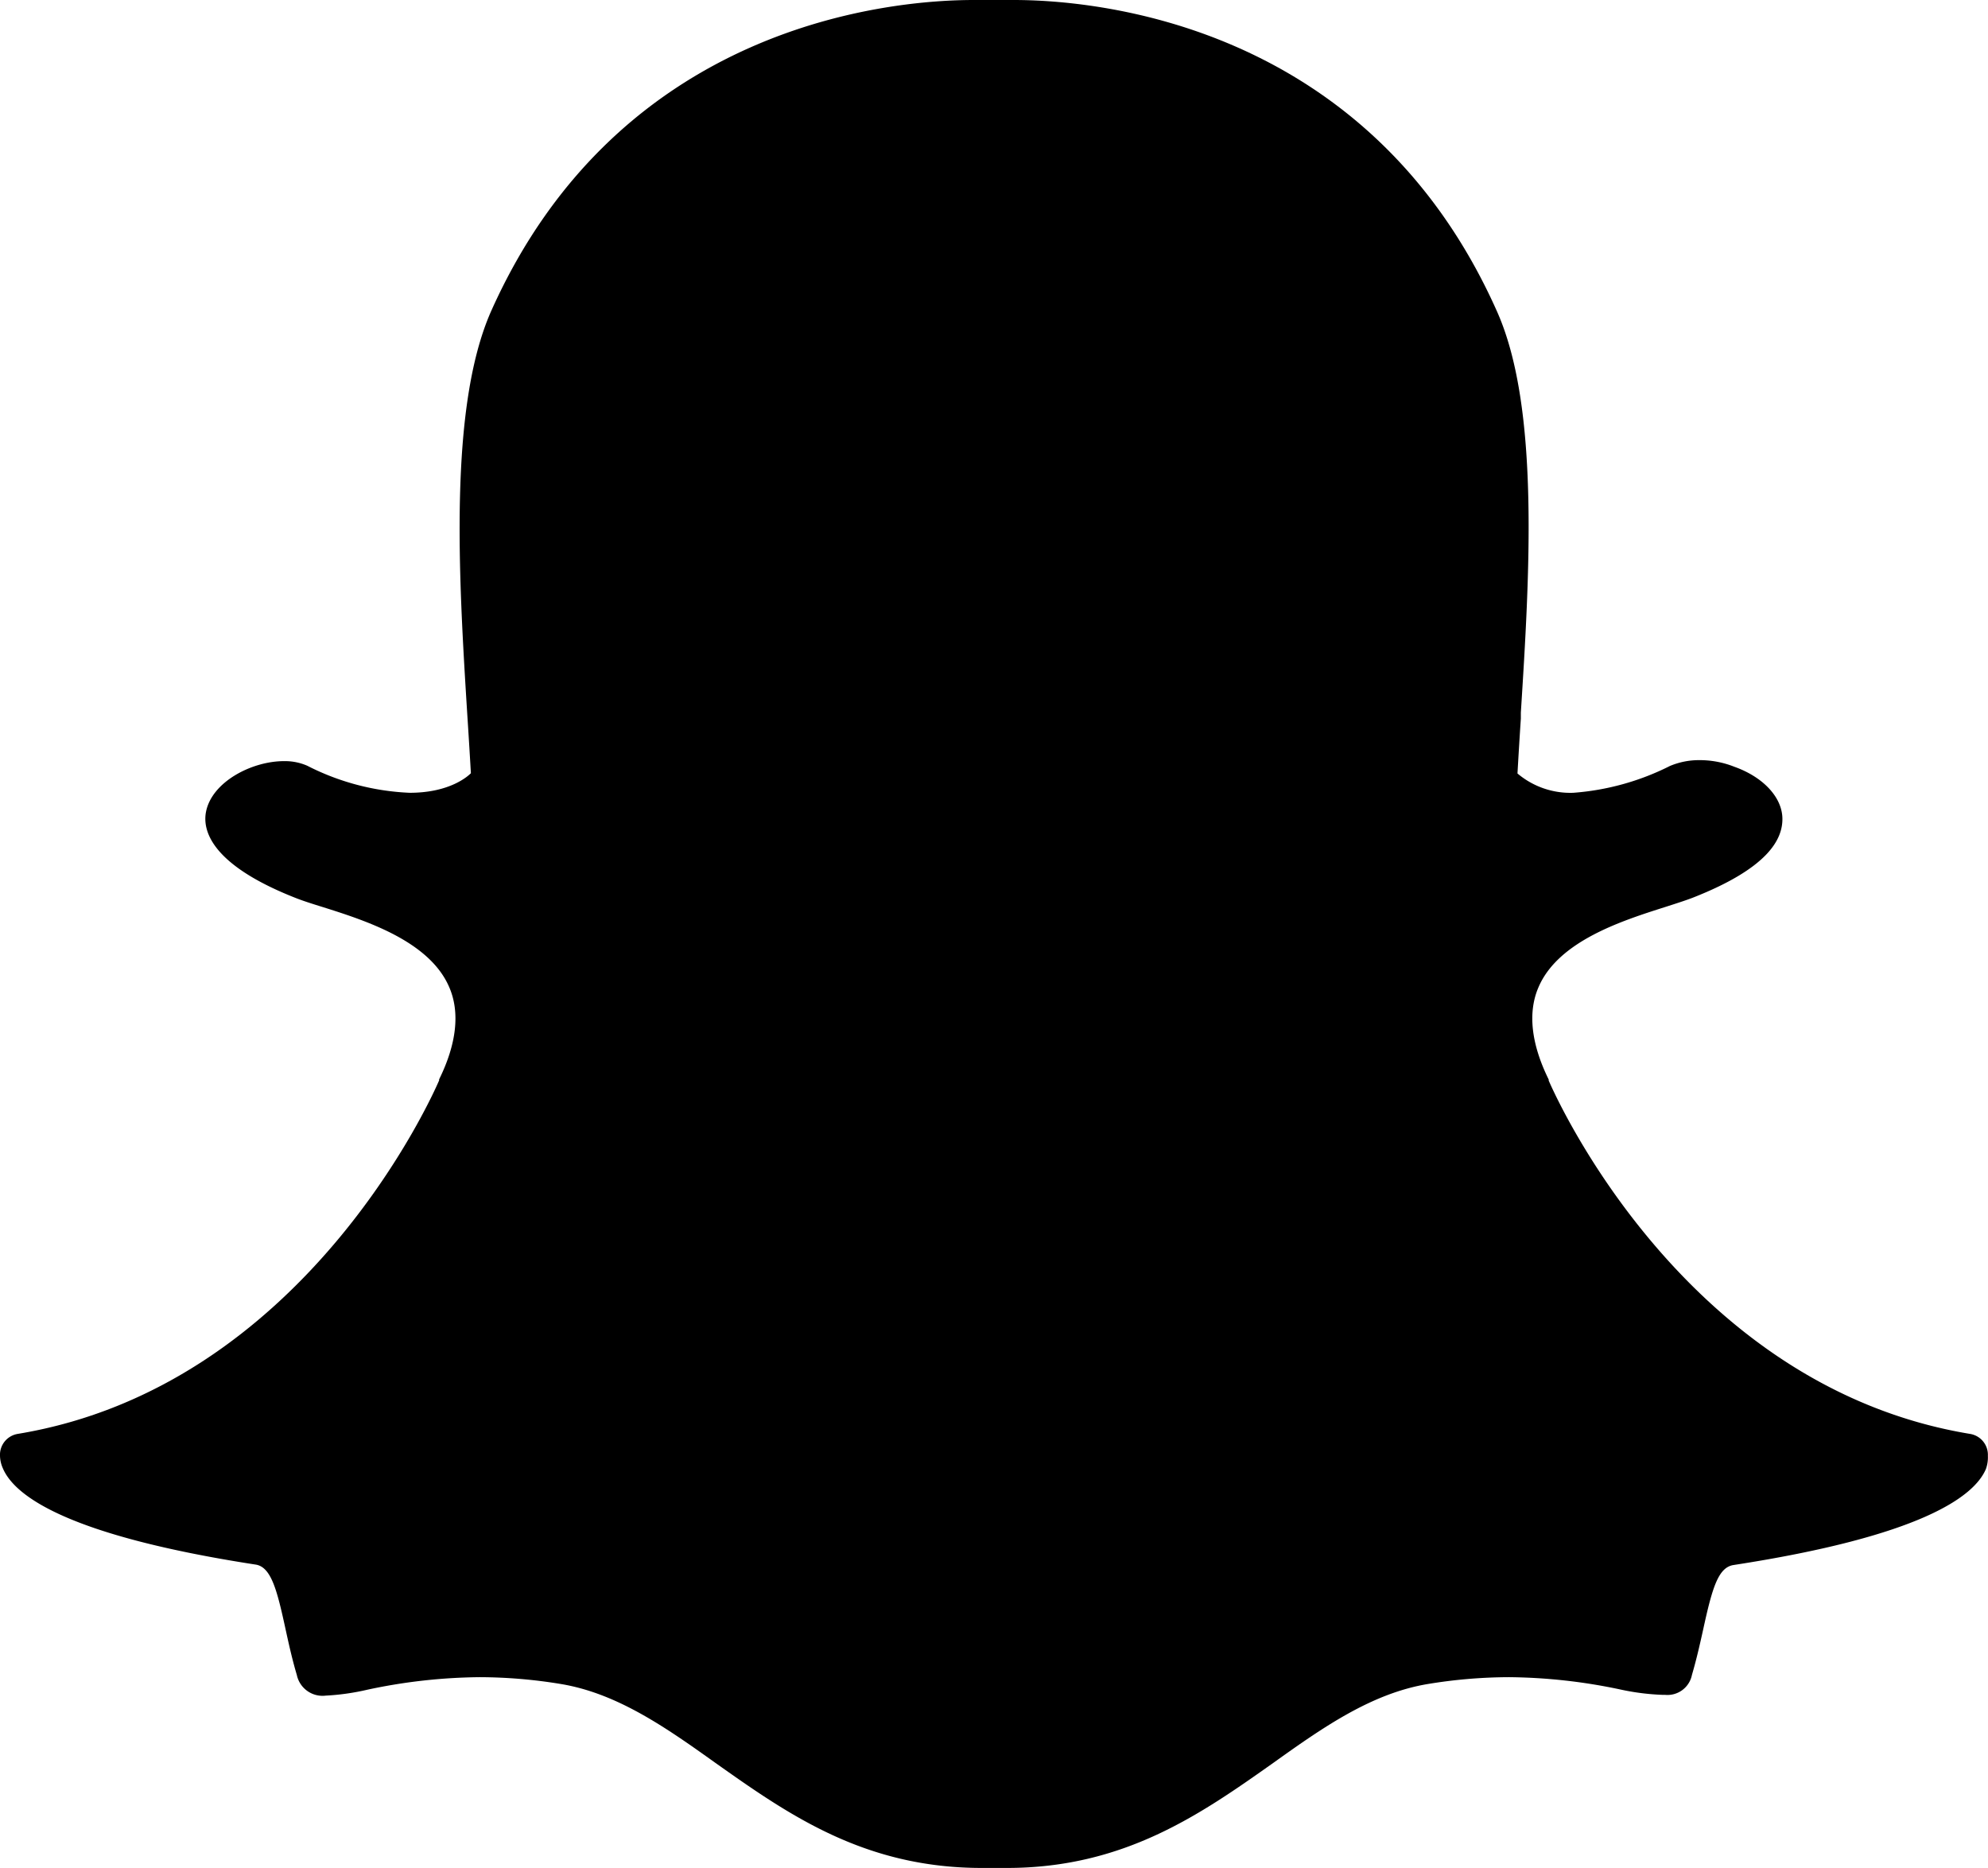 <?xml version="1.0" encoding="UTF-8"?> <svg xmlns="http://www.w3.org/2000/svg" width="159.54" height="149.9" viewBox="0 0 159.54 149.9"><path d="M20.48,125.55c1.29.16,1.76,2.09,2.43,5.16.26,1.19.53,2.42.91,3.7a2.11,2.11,0,0,0,2.33,1.66,19,19,0,0,0,3.36-.48,44.63,44.63,0,0,1,9-1,40.57,40.57,0,0,1,6.51.55c4.5.75,8.38,3.46,12.38,6.32,5.87,4.15,11.94,8.44,21.4,8.44h2c9.41,0,15.53-4.29,21.41-8.45,4-2.86,7.87-5.56,12.37-6.31a40.57,40.57,0,0,1,6.51-.55,44.63,44.63,0,0,1,9,1,19.06,19.06,0,0,0,3.36.42h.19a2,2,0,0,0,2.14-1.6c.37-1.26.64-2.46.91-3.68.73-3.35,1.21-4.95,2.43-5.14,15-2.31,19.3-5.47,20.25-7.7a2.74,2.74,0,0,0,.16-1.06,1.7,1.7,0,0,0-1.42-1.76c-23.07-3.8-33.4-27.37-33.83-28.37a.11.11,0,0,0,0-.08c-1.41-2.86-1.68-5.38-.82-7.38,1.58-3.73,6.74-5.36,10.16-6.45.84-.27,1.63-.52,2.25-.76,6-2.36,7.2-4.66,7.17-6.36s-1.55-3.32-3.86-4.14a7.5,7.5,0,0,0-2.77-.53,6,6,0,0,0-2.4.47,20.58,20.58,0,0,1-7.75,2.15,6.56,6.56,0,0,1-4.48-1.55c.08-1.4.17-2.89.27-4.4v-.48c.69-10.89,1.54-24.45-1.91-32.19C109.81,1.8,87.84,0,81.36,0H78.14C71.66,0,49.74,1.82,39.4,25c-3.4,7.73-2.59,21.28-1.91,32.18.11,1.68.21,3.31.3,4.87-.18.18-1.62,1.57-4.91,1.57a19.82,19.82,0,0,1-8.22-2.17,4.46,4.46,0,0,0-1.87-.37c-2.59,0-5.8,1.67-6.26,4.08-.27,1.41.3,4.17,7.12,6.87.62.25,1.41.5,2.25.76,3.42,1.08,8.58,2.72,10.16,6.45.86,2,.59,4.52-.82,7.38v.08c-.43,1-10.77,24.57-33.83,28.37A1.7,1.7,0,0,0,0,116.83a2.61,2.61,0,0,0,.23,1C1.18,120.07,5.48,123.23,20.48,125.55Z" transform="translate(0 0)"></path></svg> 